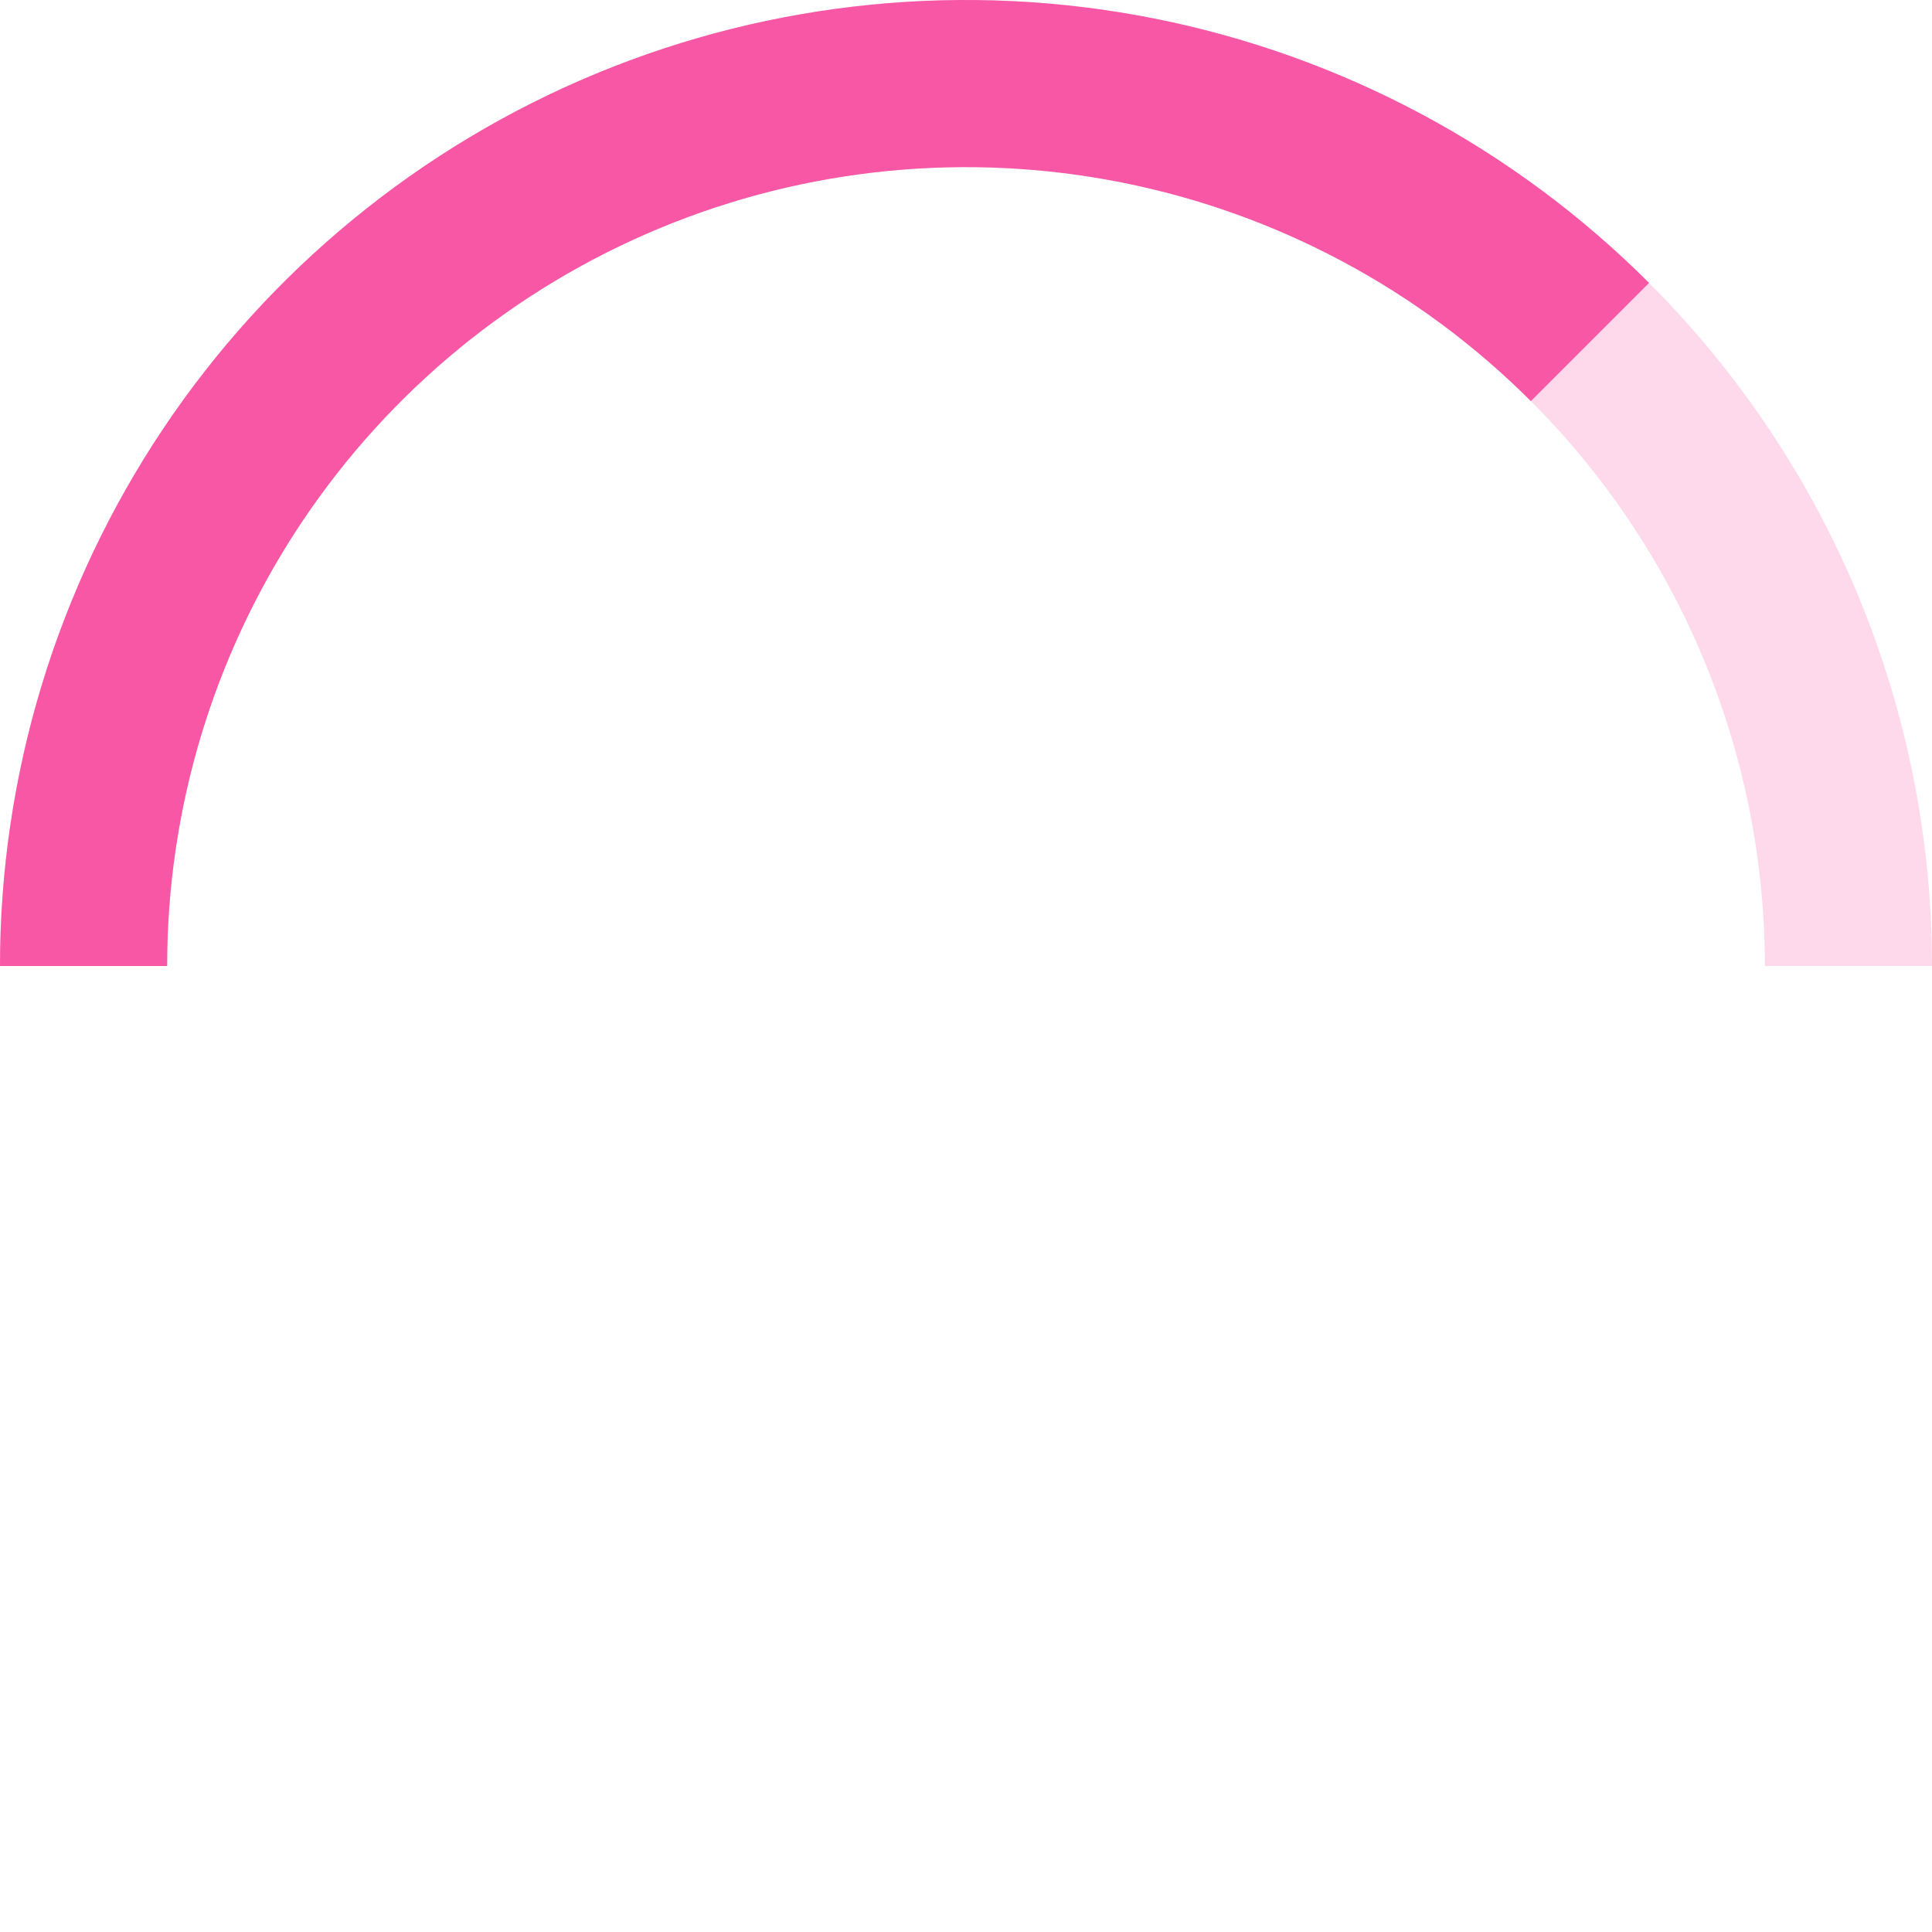 <svg width="361" height="361" viewBox="0 0 361 361" fill="none" xmlns="http://www.w3.org/2000/svg">
<path d="M361 180.5C361 156.796 356.331 133.325 347.26 111.426C338.189 89.526 324.894 69.628 308.133 52.867C291.372 36.106 271.474 22.811 249.574 13.74C227.675 4.669 204.204 -1.03612e-06 180.5 0C156.796 1.03612e-06 133.325 4.669 111.426 13.74C89.526 22.811 69.628 36.106 52.867 52.867C36.106 69.628 22.811 89.526 13.74 111.426C4.669 133.325 -2.07223e-06 156.796 0 180.5L31.229 180.5C31.229 160.897 35.09 141.487 42.592 123.377C50.093 105.266 61.089 88.811 74.95 74.95C88.811 61.089 105.266 50.093 123.377 42.592C141.487 35.09 160.897 31.229 180.5 31.229C200.103 31.229 219.513 35.09 237.623 42.592C255.734 50.093 272.189 61.089 286.05 74.95C299.912 88.811 310.907 105.266 318.408 123.377C325.91 141.487 329.771 160.897 329.771 180.5H361Z" fill="#F857A6" fill-opacity="0.23"/>
<path d="M308.133 52.867C282.889 27.624 250.727 10.433 215.714 3.468C180.7 -3.496 144.408 0.078 111.426 13.74C78.444 27.401 50.253 50.536 30.42 80.22C10.586 109.903 -5.39048e-06 144.8 0 180.5L31.229 180.5C31.229 150.977 39.984 122.117 56.386 97.57C72.788 73.022 96.101 53.89 123.376 42.592C150.652 31.294 180.666 28.338 209.621 34.097C238.577 39.857 265.175 54.074 286.05 74.95L308.133 52.867Z" fill="#F857A6"/>
</svg>
